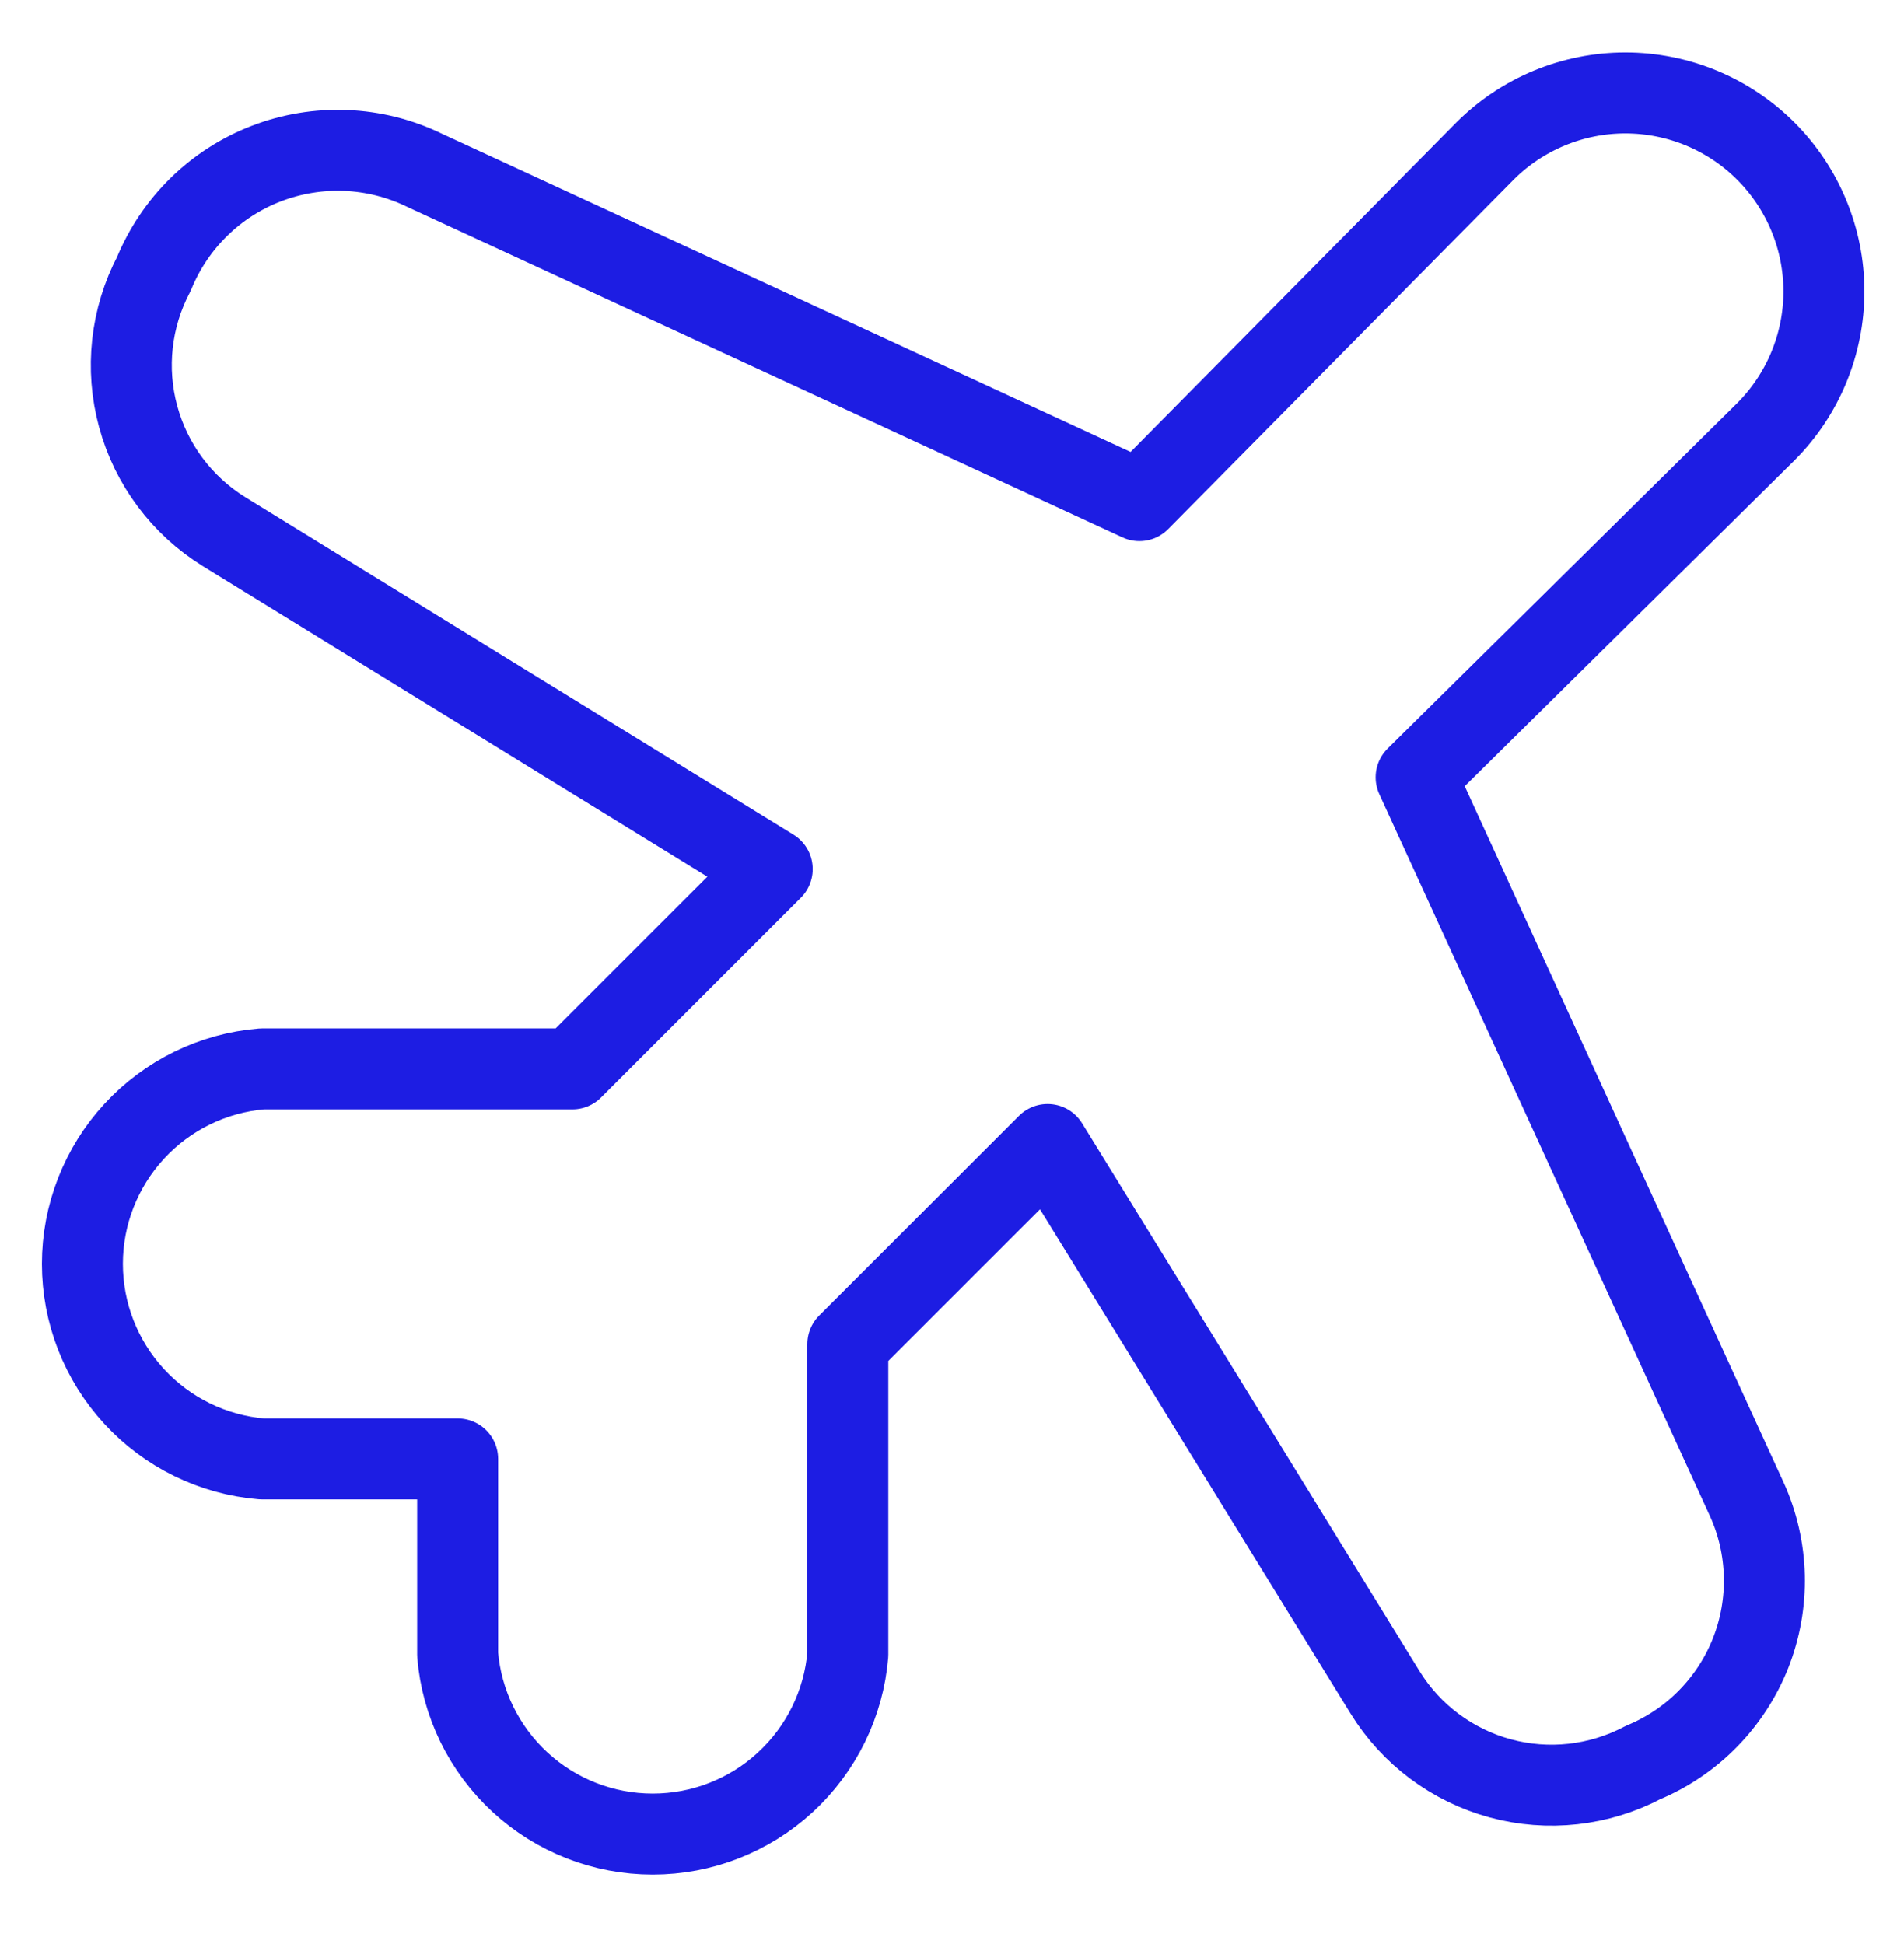 <svg width="47" height="48" viewBox="0 0 47 48" fill="none" xmlns="http://www.w3.org/2000/svg">
<g clip-path="url(#clip0_494_227)">
<path d="M11.297 36.02H6.465C5.257 35.92 4.131 35.369 3.311 34.477C2.49 33.585 2.034 32.417 2.034 31.205C2.034 29.993 2.49 28.825 3.311 27.933C4.131 27.041 5.257 26.49 6.465 26.39H14.13L19.062 21.458L5.532 13.127C4.491 12.483 3.732 11.468 3.411 10.286C3.089 9.105 3.228 7.845 3.799 6.762C4.052 6.142 4.428 5.581 4.906 5.112C5.383 4.643 5.952 4.277 6.577 4.037C7.201 3.797 7.868 3.687 8.537 3.714C9.205 3.741 9.861 3.905 10.464 4.196L28.126 12.36L36.657 3.729C37.576 2.81 38.822 2.294 40.122 2.294C41.422 2.294 42.669 2.81 43.588 3.729C44.507 4.649 45.023 5.895 45.023 7.195C45.023 8.495 44.507 9.742 43.588 10.661L34.957 19.192L43.121 37.02C43.39 37.614 43.536 38.255 43.552 38.907C43.568 39.558 43.453 40.206 43.214 40.812C42.974 41.418 42.616 41.97 42.159 42.435C41.703 42.9 41.157 43.268 40.555 43.518C39.472 44.089 38.213 44.228 37.031 43.907C35.85 43.585 34.834 42.827 34.191 41.785L25.86 28.256L20.928 33.188V40.852C20.827 42.06 20.276 43.186 19.384 44.007C18.492 44.828 17.325 45.283 16.112 45.283C14.9 45.283 13.732 44.828 12.841 44.007C11.949 43.186 11.398 42.06 11.297 40.852V36.02Z" stroke="#1D1DE3" stroke-width="1.999" stroke-linecap="round" stroke-linejoin="round"/>
</g>
<defs>
<clipPath id="clip0_494_227">
<rect width="46.653" height="46.653" fill="white" transform="translate(0 0.662)"/>
</clipPath>
</defs>
</svg>
